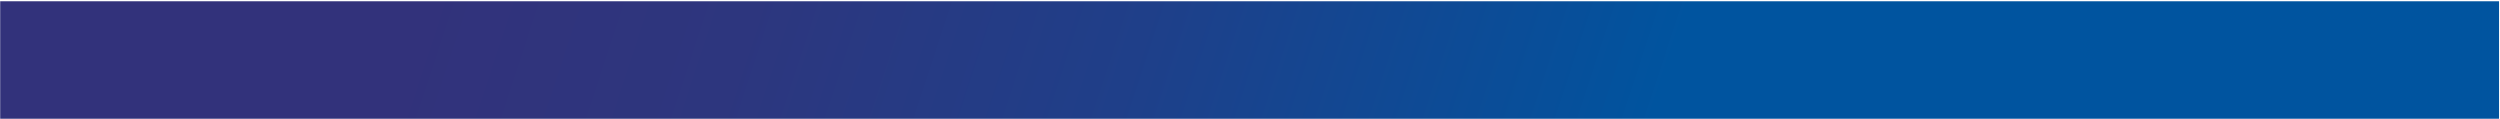 <svg width="1200" height="57" viewBox="0 0 1200 57" fill="none" xmlns="http://www.w3.org/2000/svg">
<path d="M0.09 0.593V86.753L599.816 133.539L1199.54 90.922V0.593H0.09Z" fill="url(#paint0_linear)"/>
<defs>
<linearGradient id="paint0_linear" x1="1.258" y1="-2.911" x2="735.106" y2="237.973" gradientUnits="userSpaceOnUse">
<stop stop-color="#32327B"/>
<stop offset="0.243" stop-color="#32327B"/>
<stop offset="0.444" stop-color="#2D367E"/>
<stop offset="0.68" stop-color="#1F3F89"/>
<stop offset="0.934" stop-color="#074F9A"/>
<stop offset="1" stop-color="#00549F"/>
</linearGradient>
</defs>
</svg>
